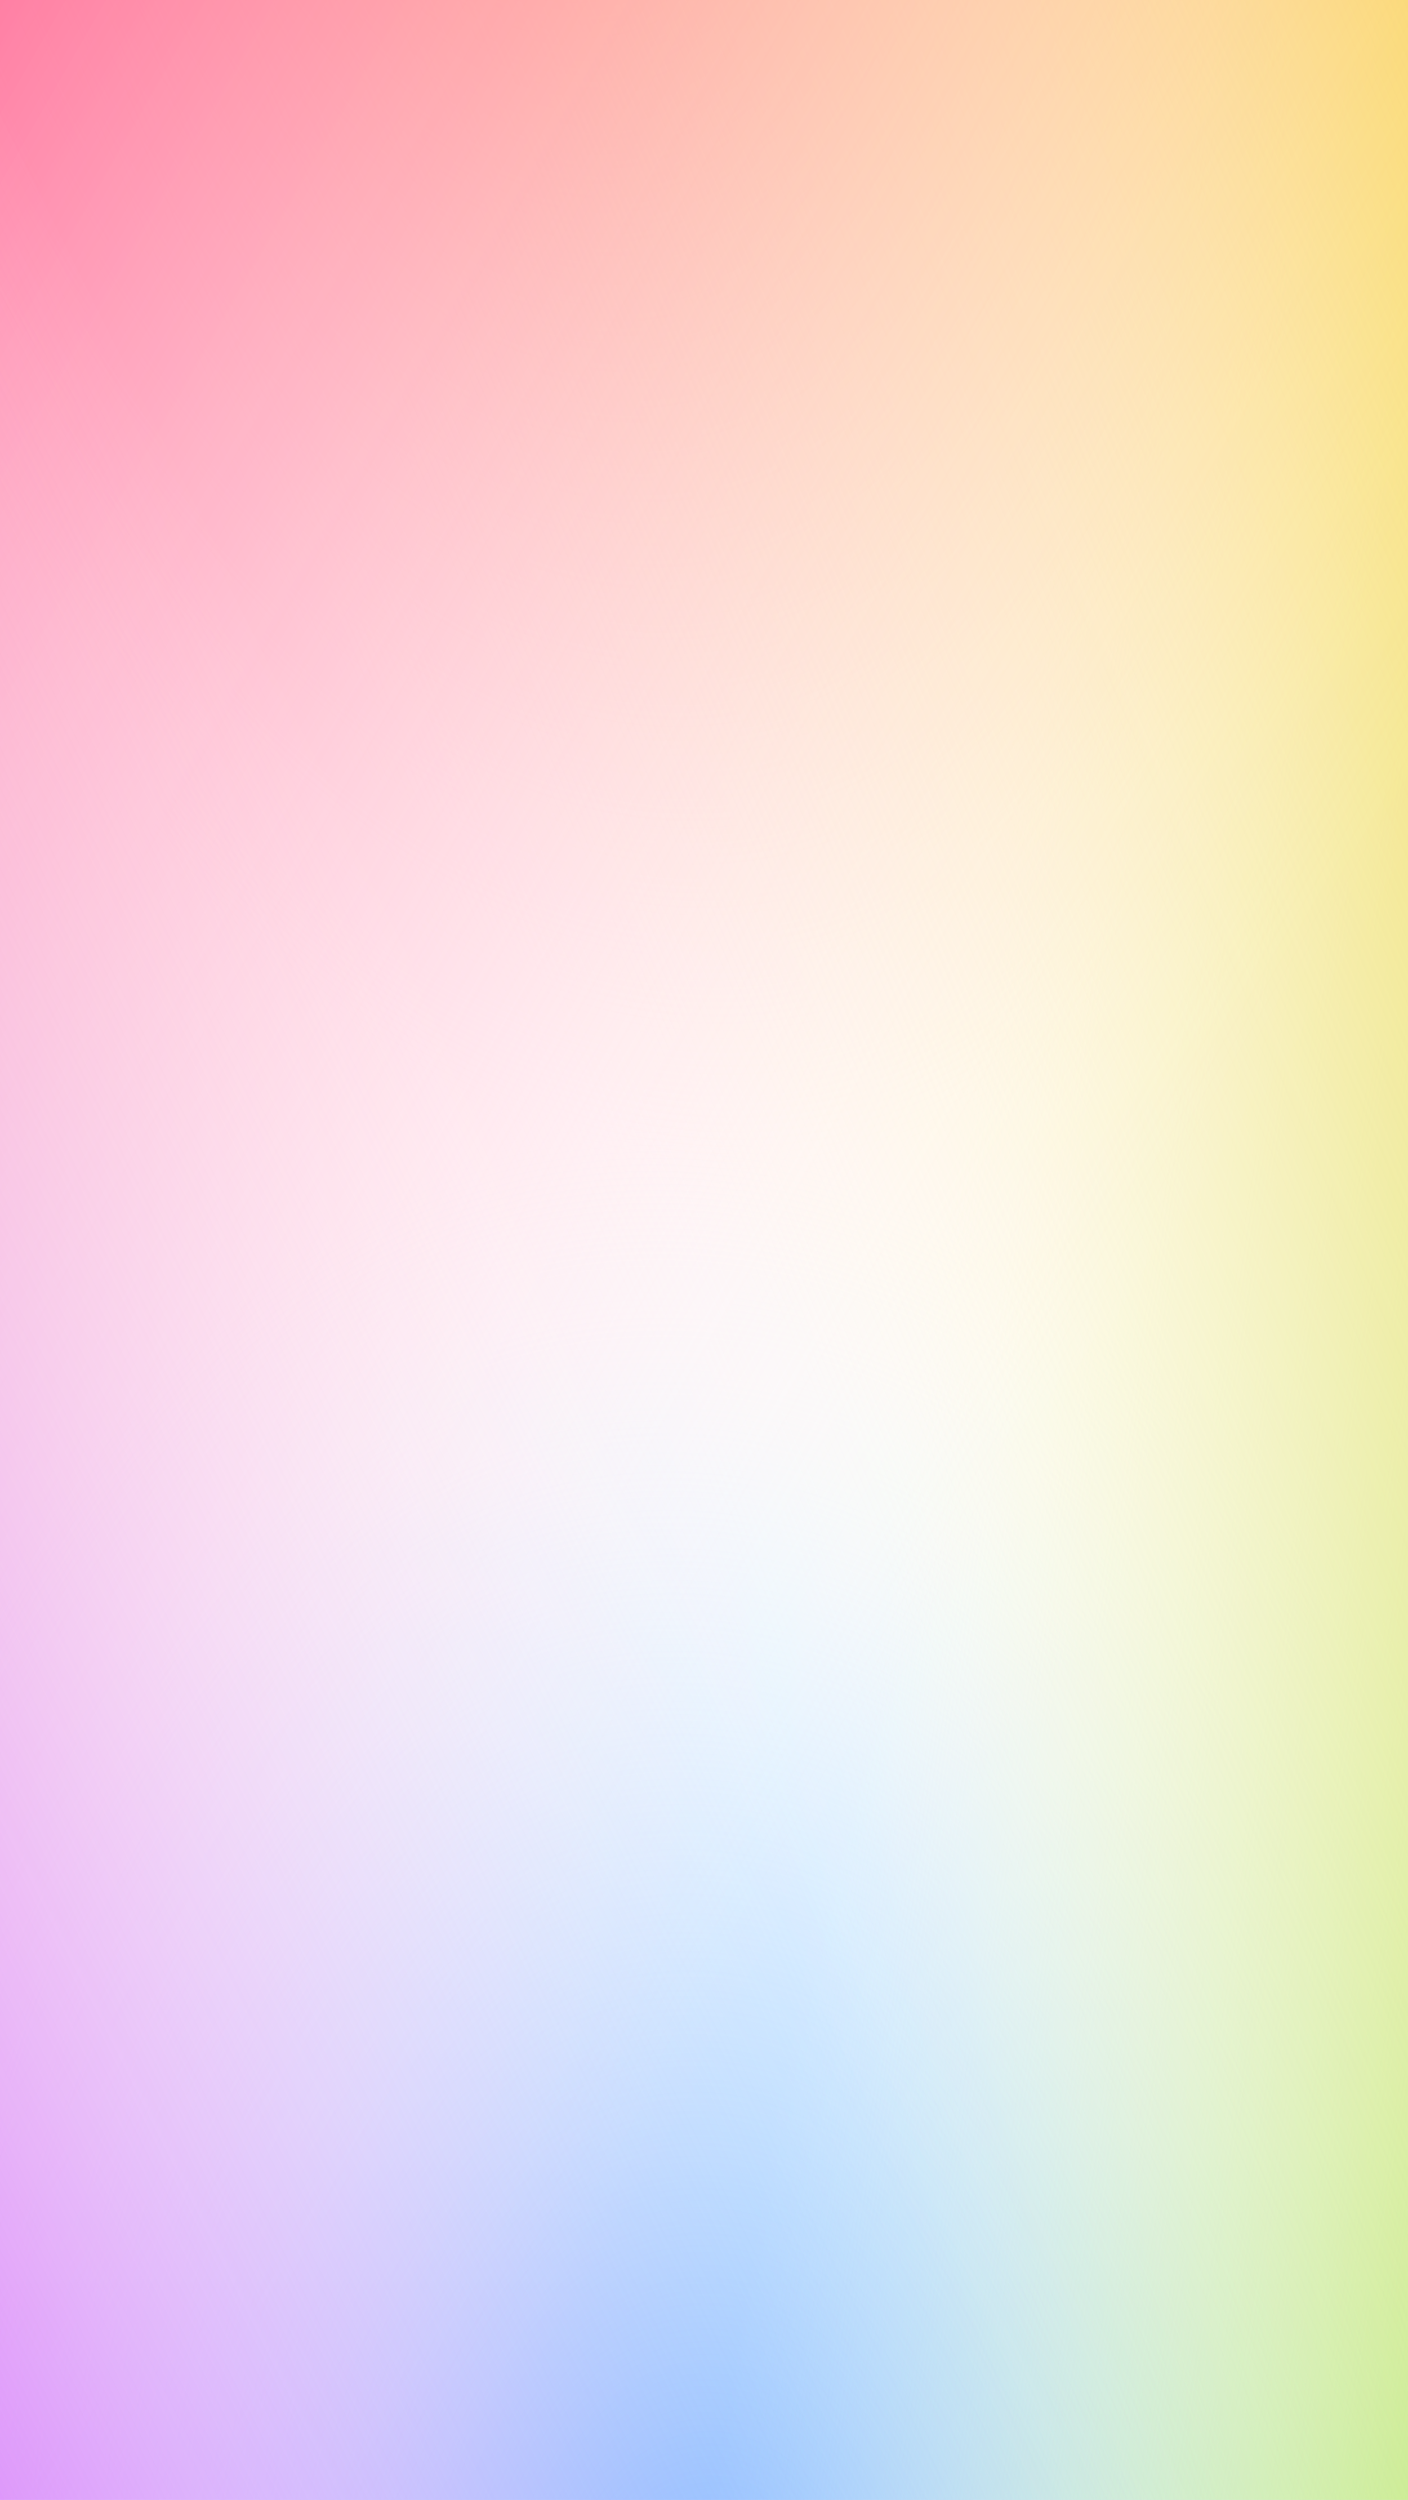 <svg xmlns="http://www.w3.org/2000/svg" viewBox="0 0 338 600"><defs><radialGradient id="a" cx="176" cy="654" r="392" gradientTransform="rotate(-94 294 528) scale(1 .61)" gradientUnits="userSpaceOnUse"><stop offset="0" stop-color="#50aeff"/><stop offset="1" stop-color="#fff" stop-opacity="0"/></radialGradient><linearGradient id="b" x1="438" y1="344" x2="218" y2="308" gradientUnits="userSpaceOnUse"><stop offset="0" stop-color="#92dc26"/><stop offset="1" stop-color="#fff" stop-opacity="0"/></linearGradient><radialGradient id="c" cx="117" cy="-151" r="450" gradientTransform="matrix(.19 .98 -.5 .1 19 -251)" gradientUnits="userSpaceOnUse"><stop offset="0" stop-color="#ff8b35"/><stop offset="1" stop-color="#fff" stop-opacity="0"/></radialGradient><linearGradient id="d" x1="480" y1="166" x2="124" y2="319" gradientUnits="userSpaceOnUse"><stop offset="0" stop-color="#facd23"/><stop offset="1" stop-color="#fff" stop-opacity="0"/></linearGradient><linearGradient id="e" x1="-205" y1="84" x2="257" y2="350" gradientUnits="userSpaceOnUse"><stop offset="0" stop-color="#ff1f64"/><stop offset="1" stop-color="#fff" stop-opacity="0"/></linearGradient><linearGradient id="f" x1="-184" y1="477" x2="145" y2="312" gradientUnits="userSpaceOnUse"><stop offset="0" stop-color="#c237f9"/><stop offset="1" stop-color="#fff" stop-opacity="0"/></linearGradient></defs><g data-name="Layer 2"><g data-name="Layer 1"><path d="M0 0h338v600H0z" fill="url(#a)"/><path d="M0 0h338v600H0z" fill="url(#b)"/><path d="M0 0h338v600H0z" fill="url(#c)"/><path d="M0 0h338v600H0z" fill="url(#d)"/><path d="M0 0h338v600H0z" fill="url(#e)"/><path d="M0 0h338v600H0z" fill="url(#f)"/></g></g></svg>